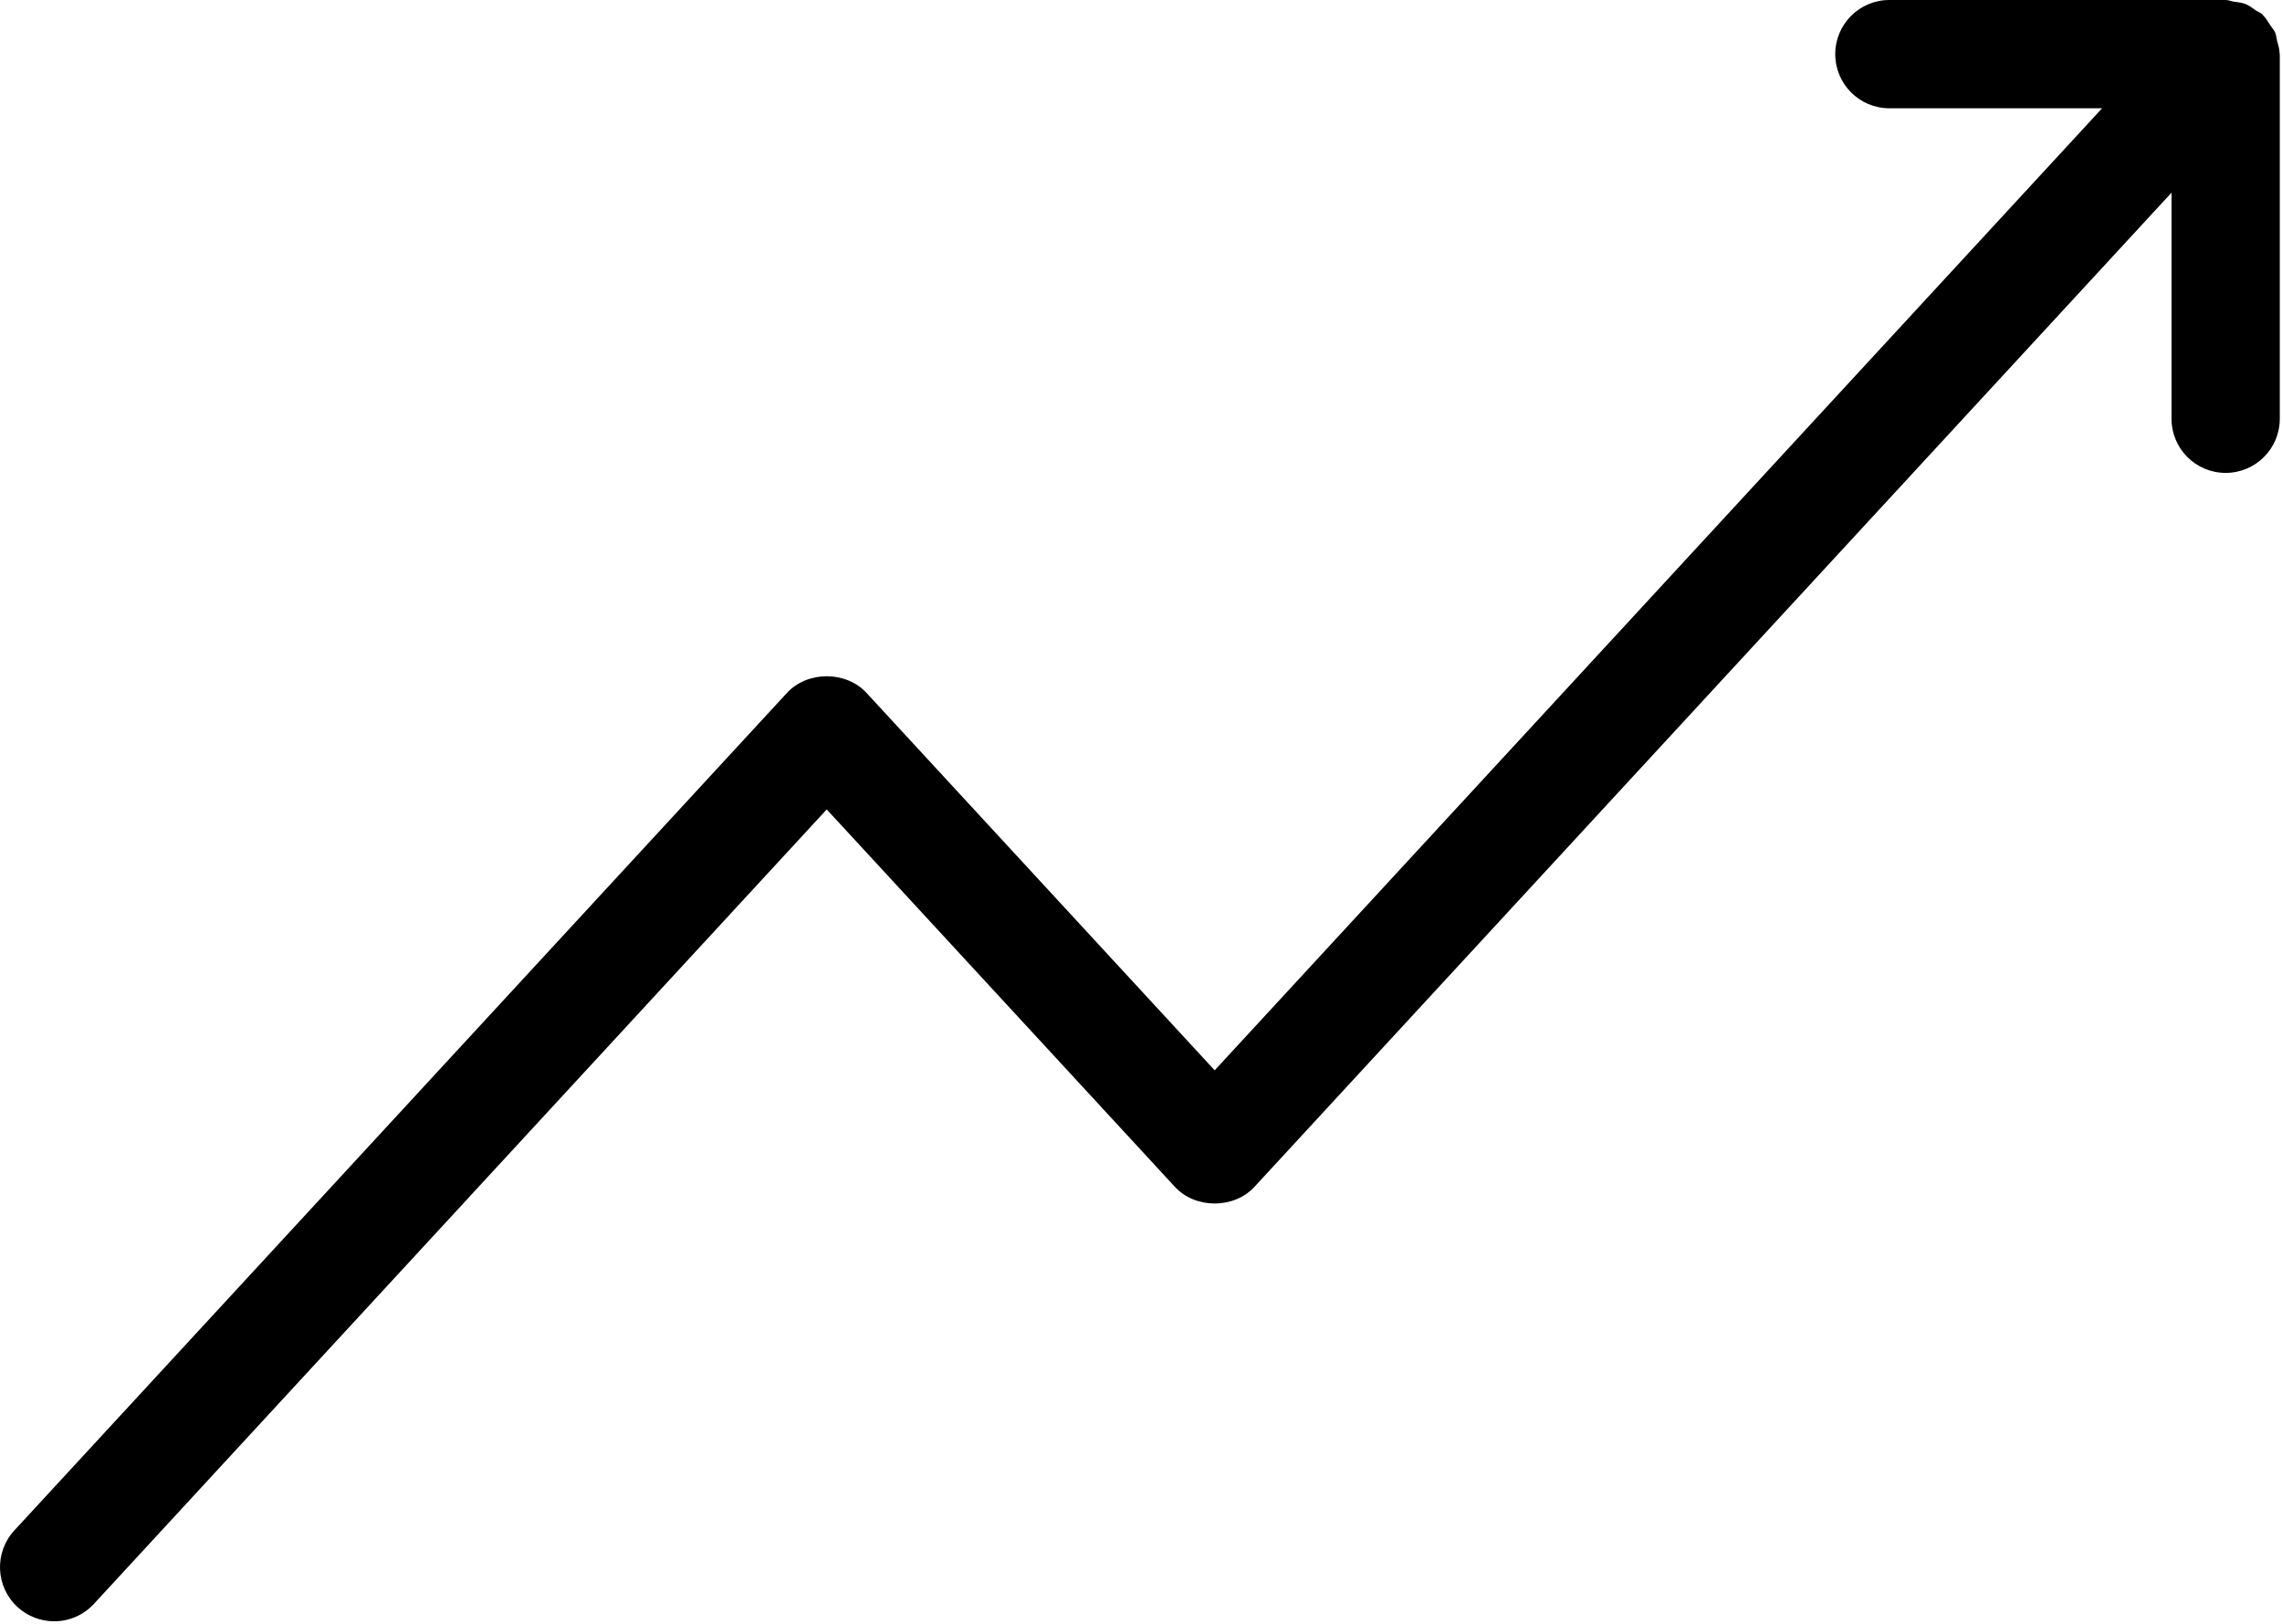 <svg width="454" height="323" viewBox="0 0 454 323" fill="none" xmlns="http://www.w3.org/2000/svg">
<path d="M10.768 322.528C13.671 322.528 16.569 321.36 18.686 319.063L164.476 161.023L233.742 236.102C237.813 240.52 245.5 240.52 249.57 236.102L432.02 38.331V83.305C432.02 89.254 436.841 94.075 442.79 94.075C448.74 94.075 453.561 89.254 453.561 83.305V10.774C453.561 10.699 453.518 10.637 453.518 10.559C453.502 9.707 453.232 8.898 453.014 8.066C452.873 7.531 452.853 6.957 452.635 6.461C452.412 5.953 451.998 5.543 451.697 5.07C451.24 4.356 450.83 3.617 450.221 3.031C450.166 2.98 450.15 2.906 450.096 2.855C449.693 2.484 449.185 2.336 448.748 2.035C448.084 1.578 447.459 1.086 446.697 0.789C445.943 0.496 445.162 0.438 444.377 0.32C443.838 0.238 443.357 0 442.795 0H375.889C369.94 0 365.119 4.82 365.119 10.77C365.119 16.719 369.939 21.54 375.889 21.54H418.209L241.659 212.92L172.393 137.842C168.322 133.424 160.635 133.424 156.565 137.842L2.855 304.452C-1.176 308.827 -0.907 315.636 3.464 319.671C5.538 321.585 8.156 322.526 10.765 322.526L10.768 322.528Z" fill="black"/>
</svg>
